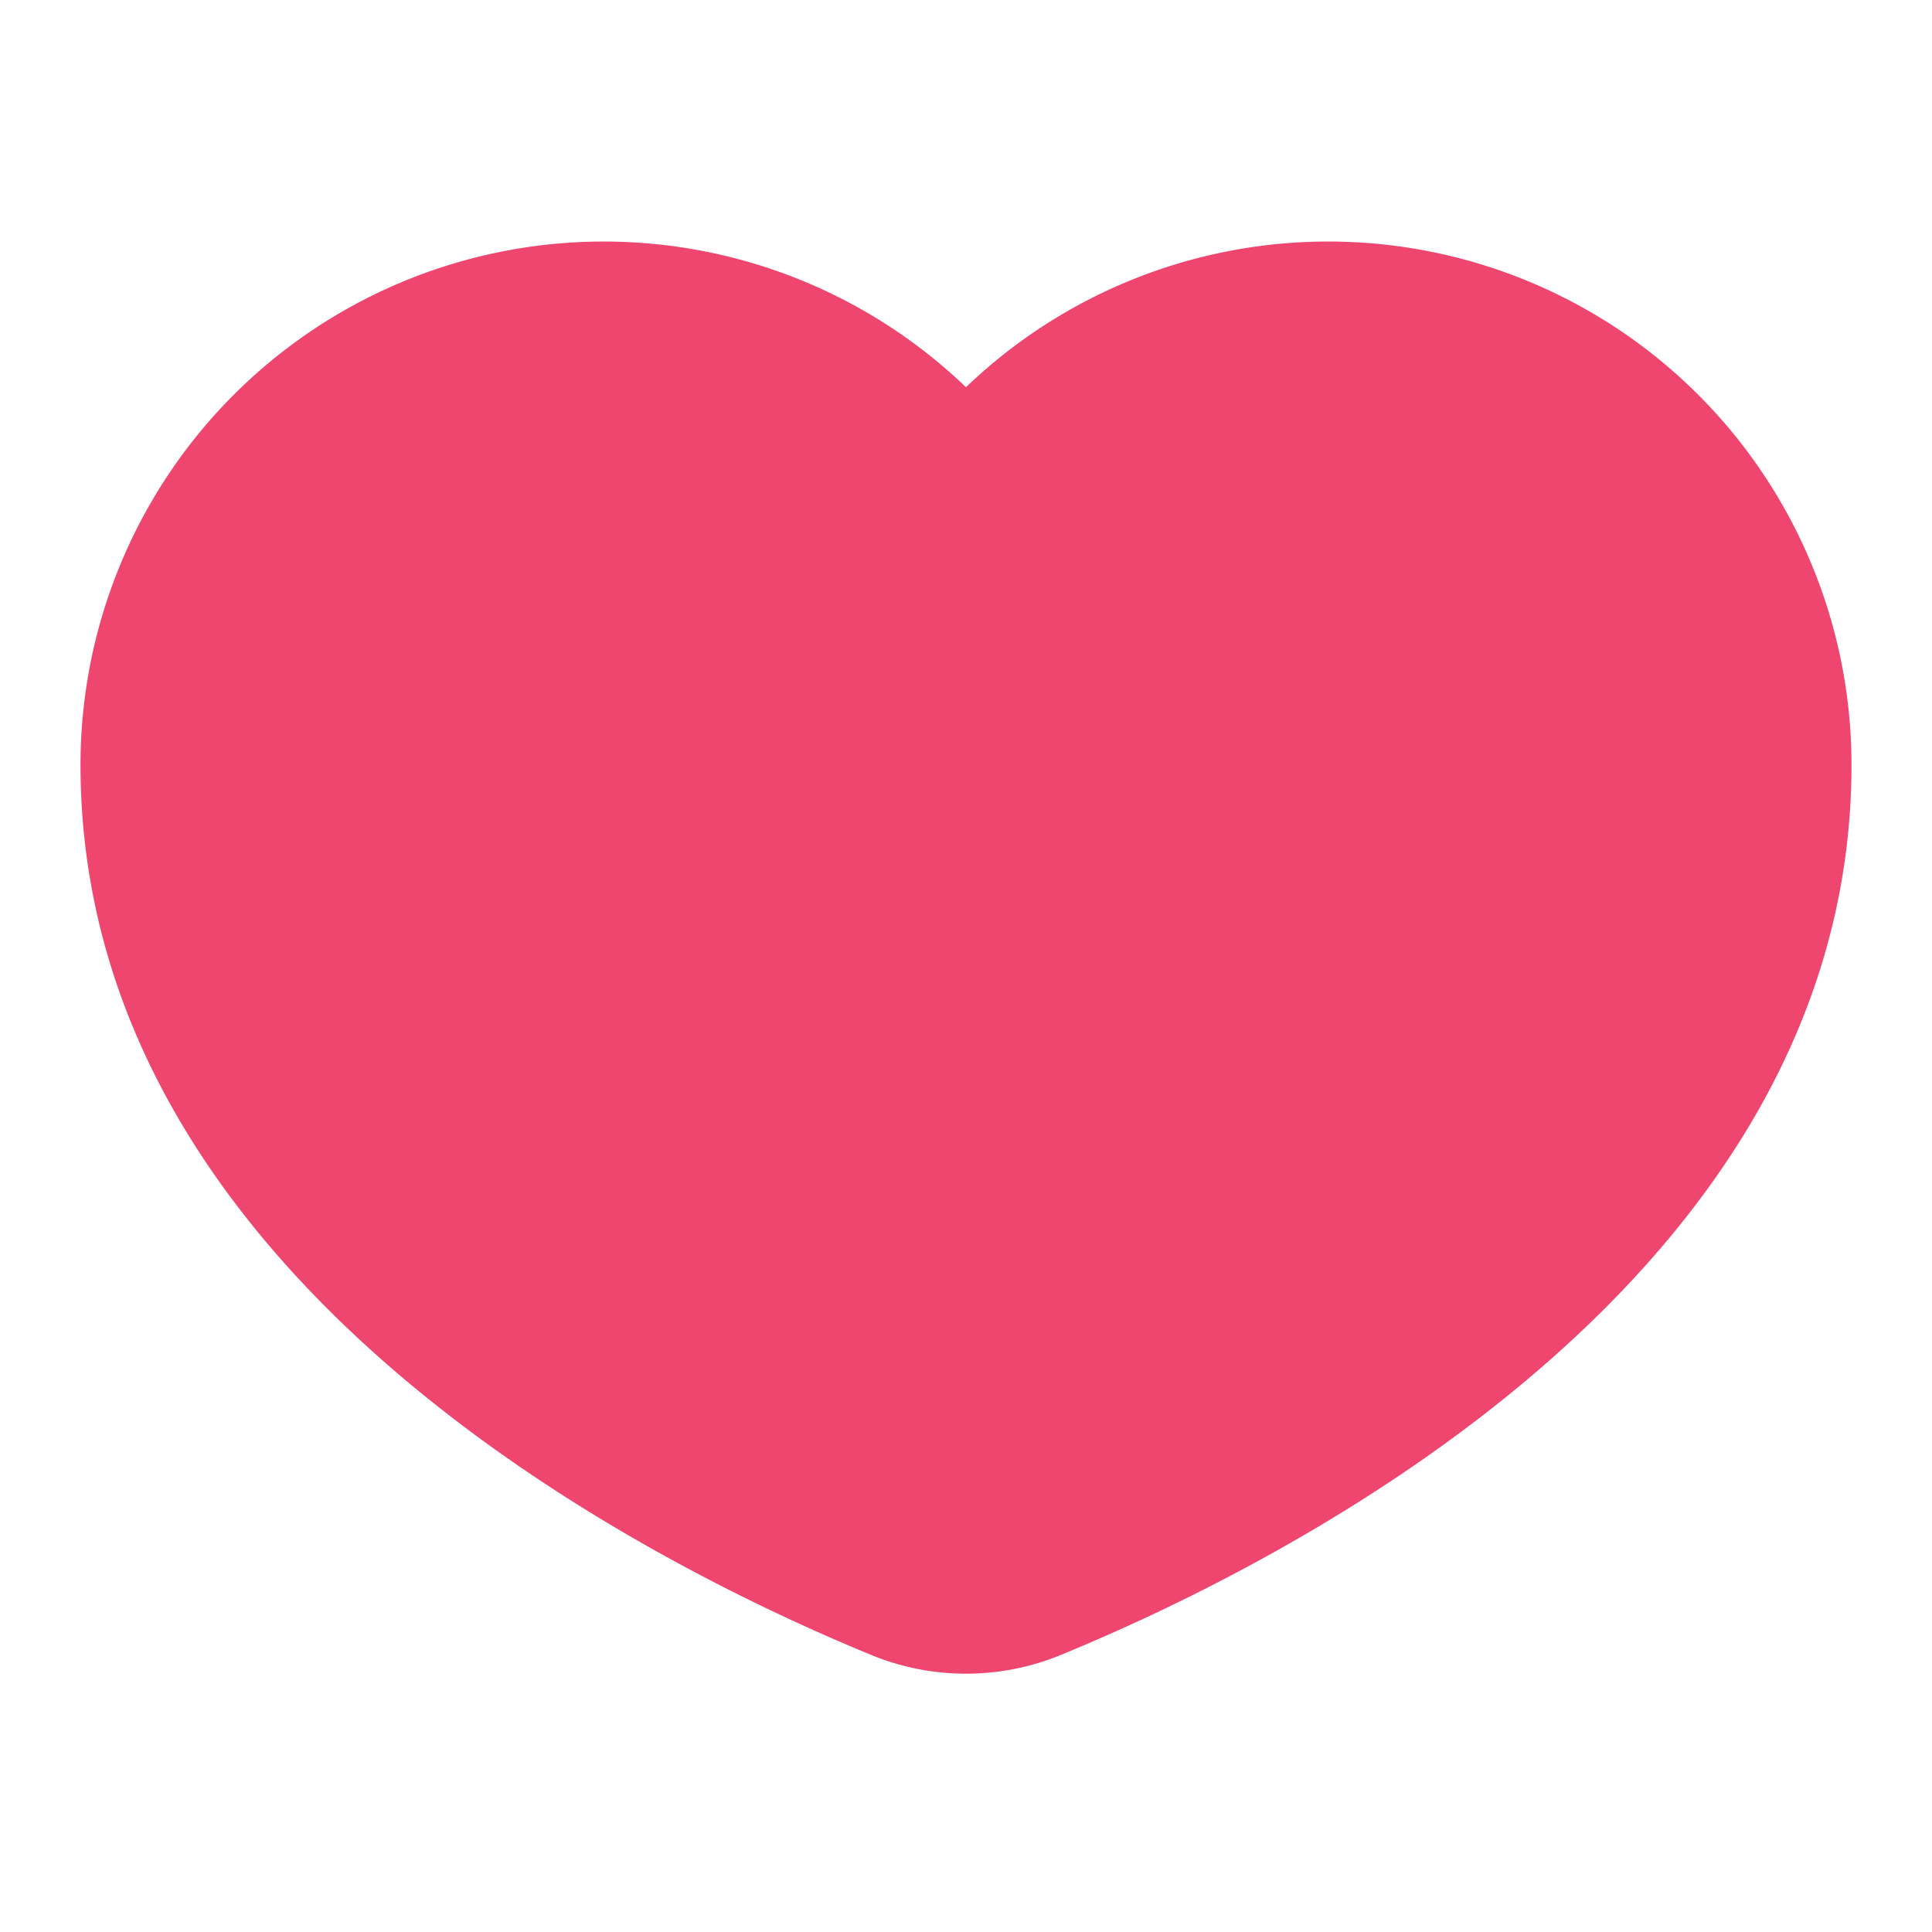 <svg width="24" height="24" viewBox="0 0 24 24" fill="none" xmlns="http://www.w3.org/2000/svg">
    <path d="M12 4.81A6.5 6.5 0 0 0 1 9.5c0 6.368 6.97 9.885 9.814 11.055a3.096 3.096 0 0 0 2.372 0C16.03 19.385 23 15.868 23 9.5a6.5 6.5 0 0 0-11-4.69z" fill="#EF466F"/>
</svg>
